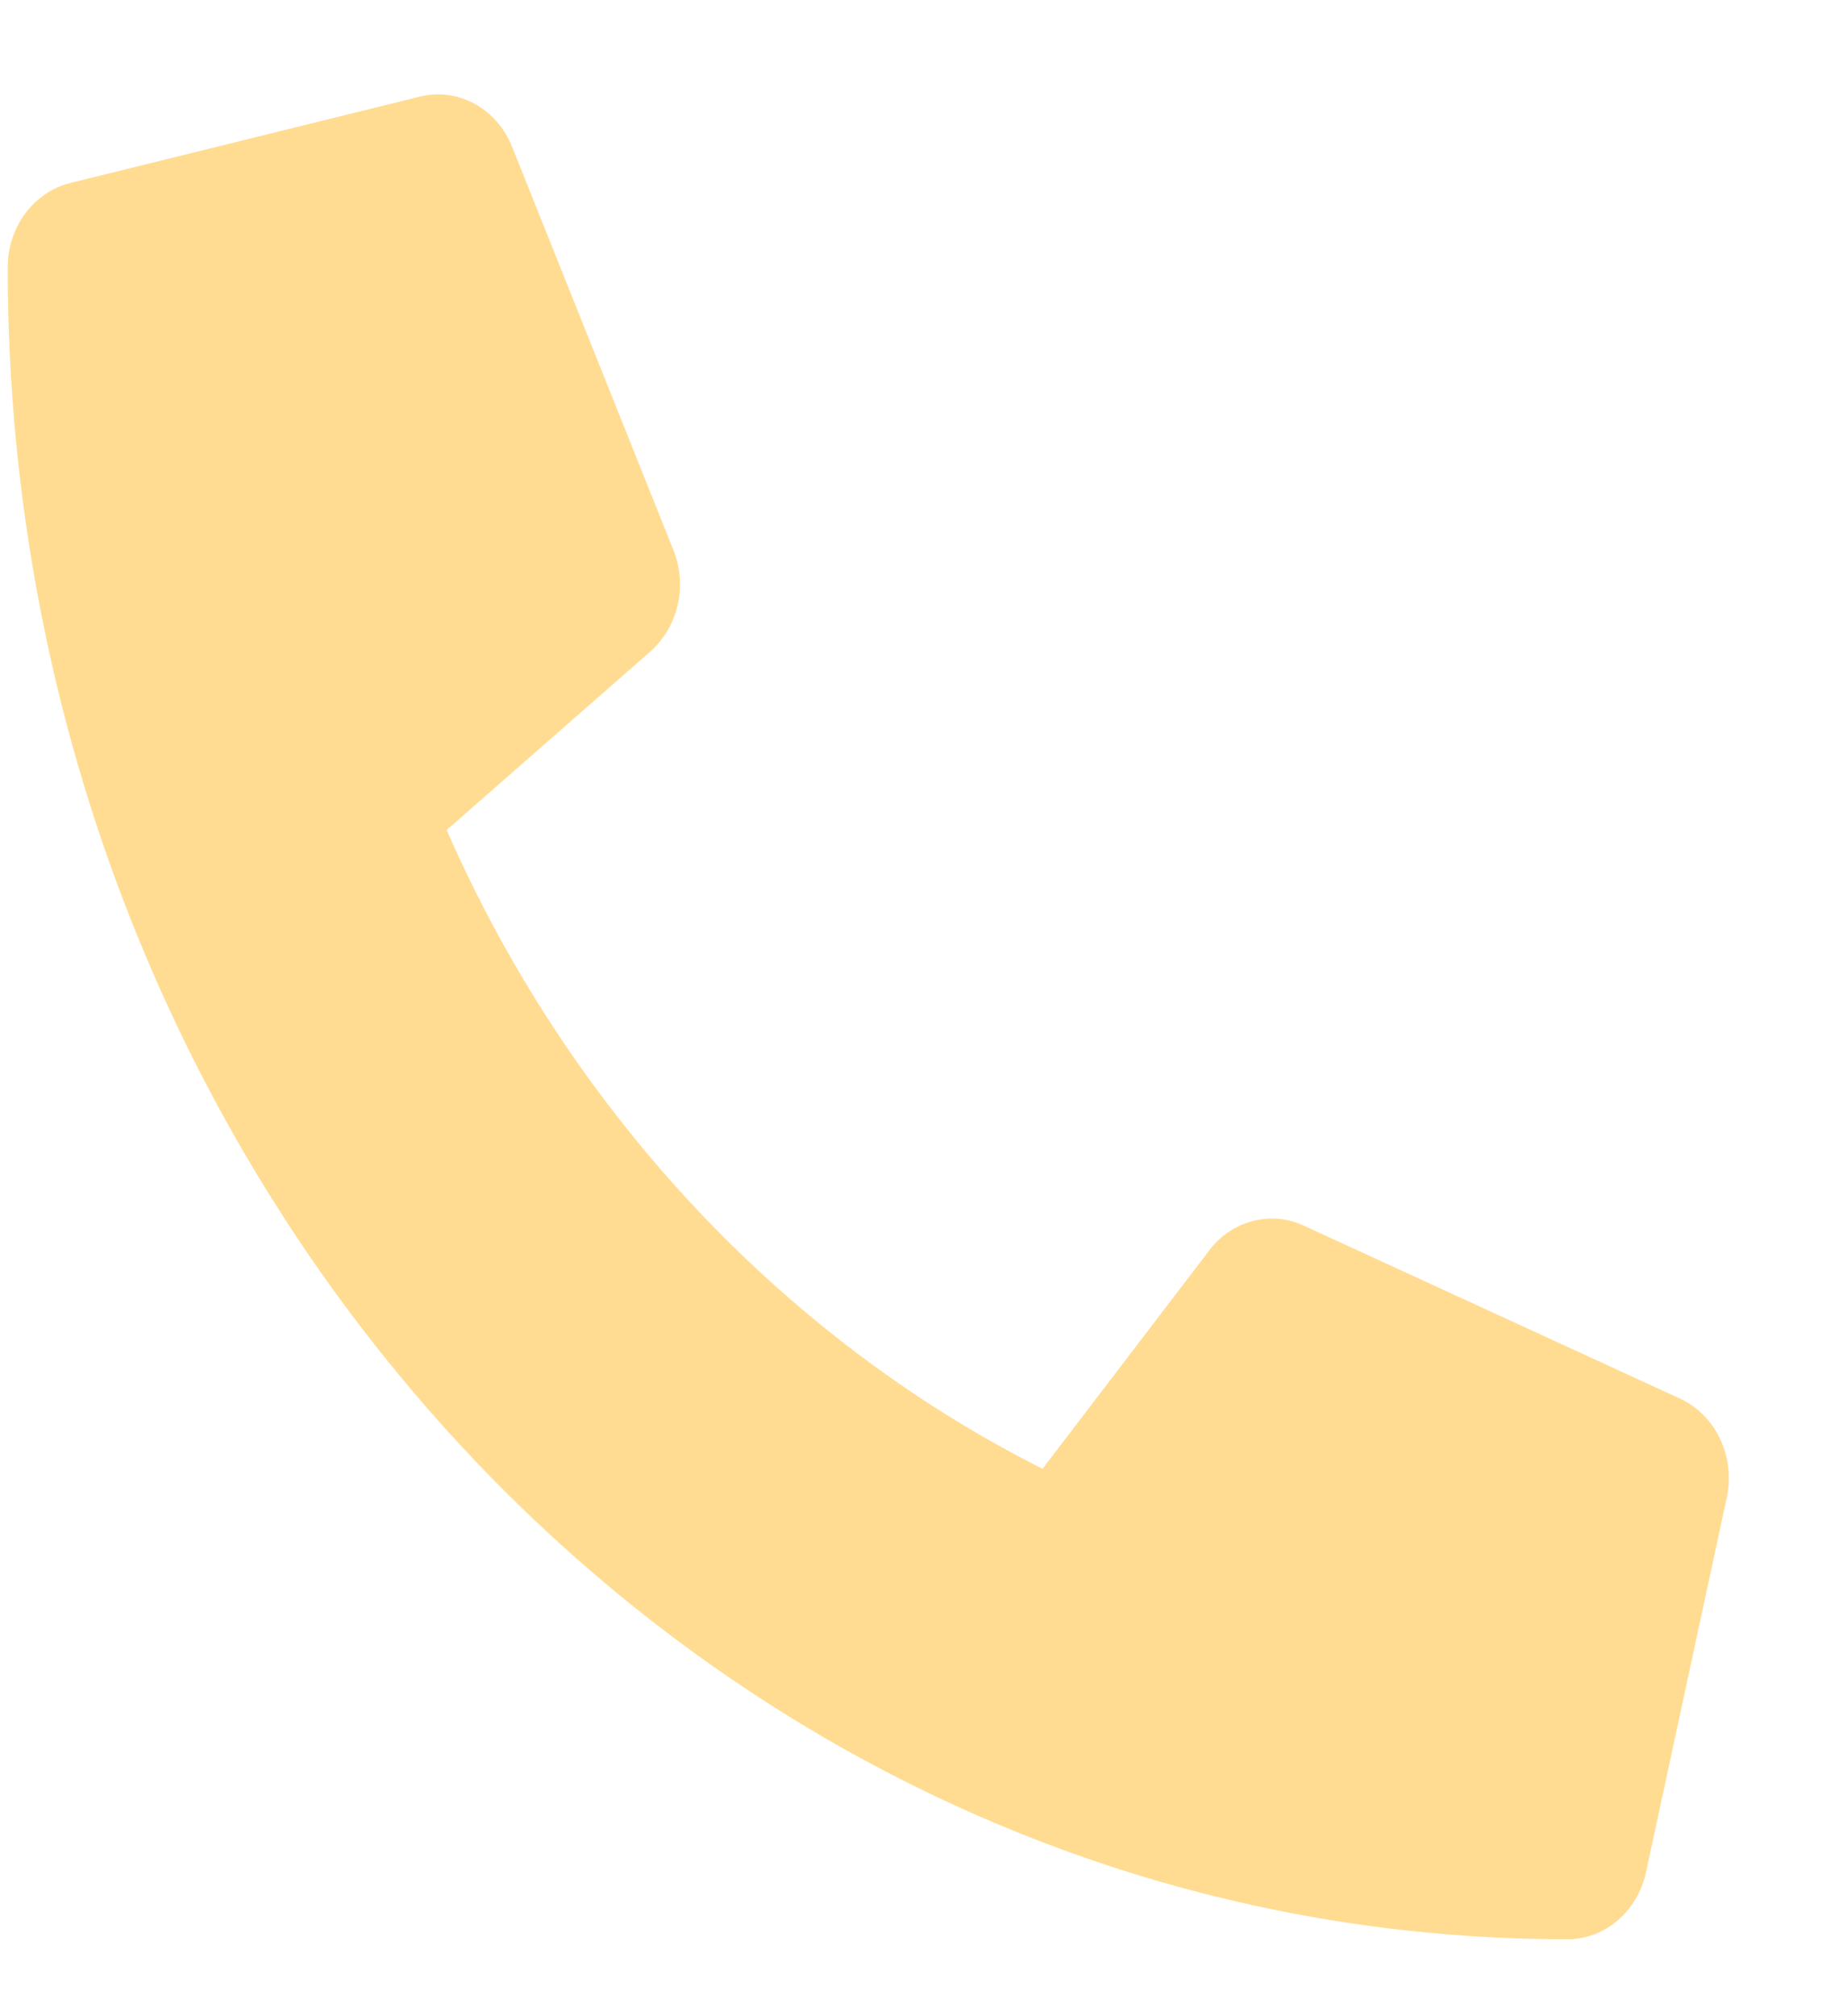 <svg width="11" height="12" viewBox="0 0 11 12" fill="none" xmlns="http://www.w3.org/2000/svg">
<path d="M0.419 1.089L2.501 0.575C2.727 0.519 2.959 0.645 3.05 0.874L4.011 3.275C4.052 3.378 4.061 3.492 4.036 3.601C4.011 3.709 3.954 3.806 3.874 3.877L2.66 4.94C3.38 6.585 4.641 7.954 6.209 8.742L7.202 7.442C7.268 7.355 7.358 7.294 7.459 7.268C7.56 7.241 7.667 7.25 7.763 7.294L10.005 8.324C10.219 8.422 10.336 8.67 10.284 8.913L9.803 11.143C9.753 11.375 9.56 11.542 9.335 11.542C4.208 11.542 0.046 7.091 0.046 1.591C0.046 1.351 0.201 1.143 0.419 1.089Z" fill="#FFDC91"/>
</svg>
